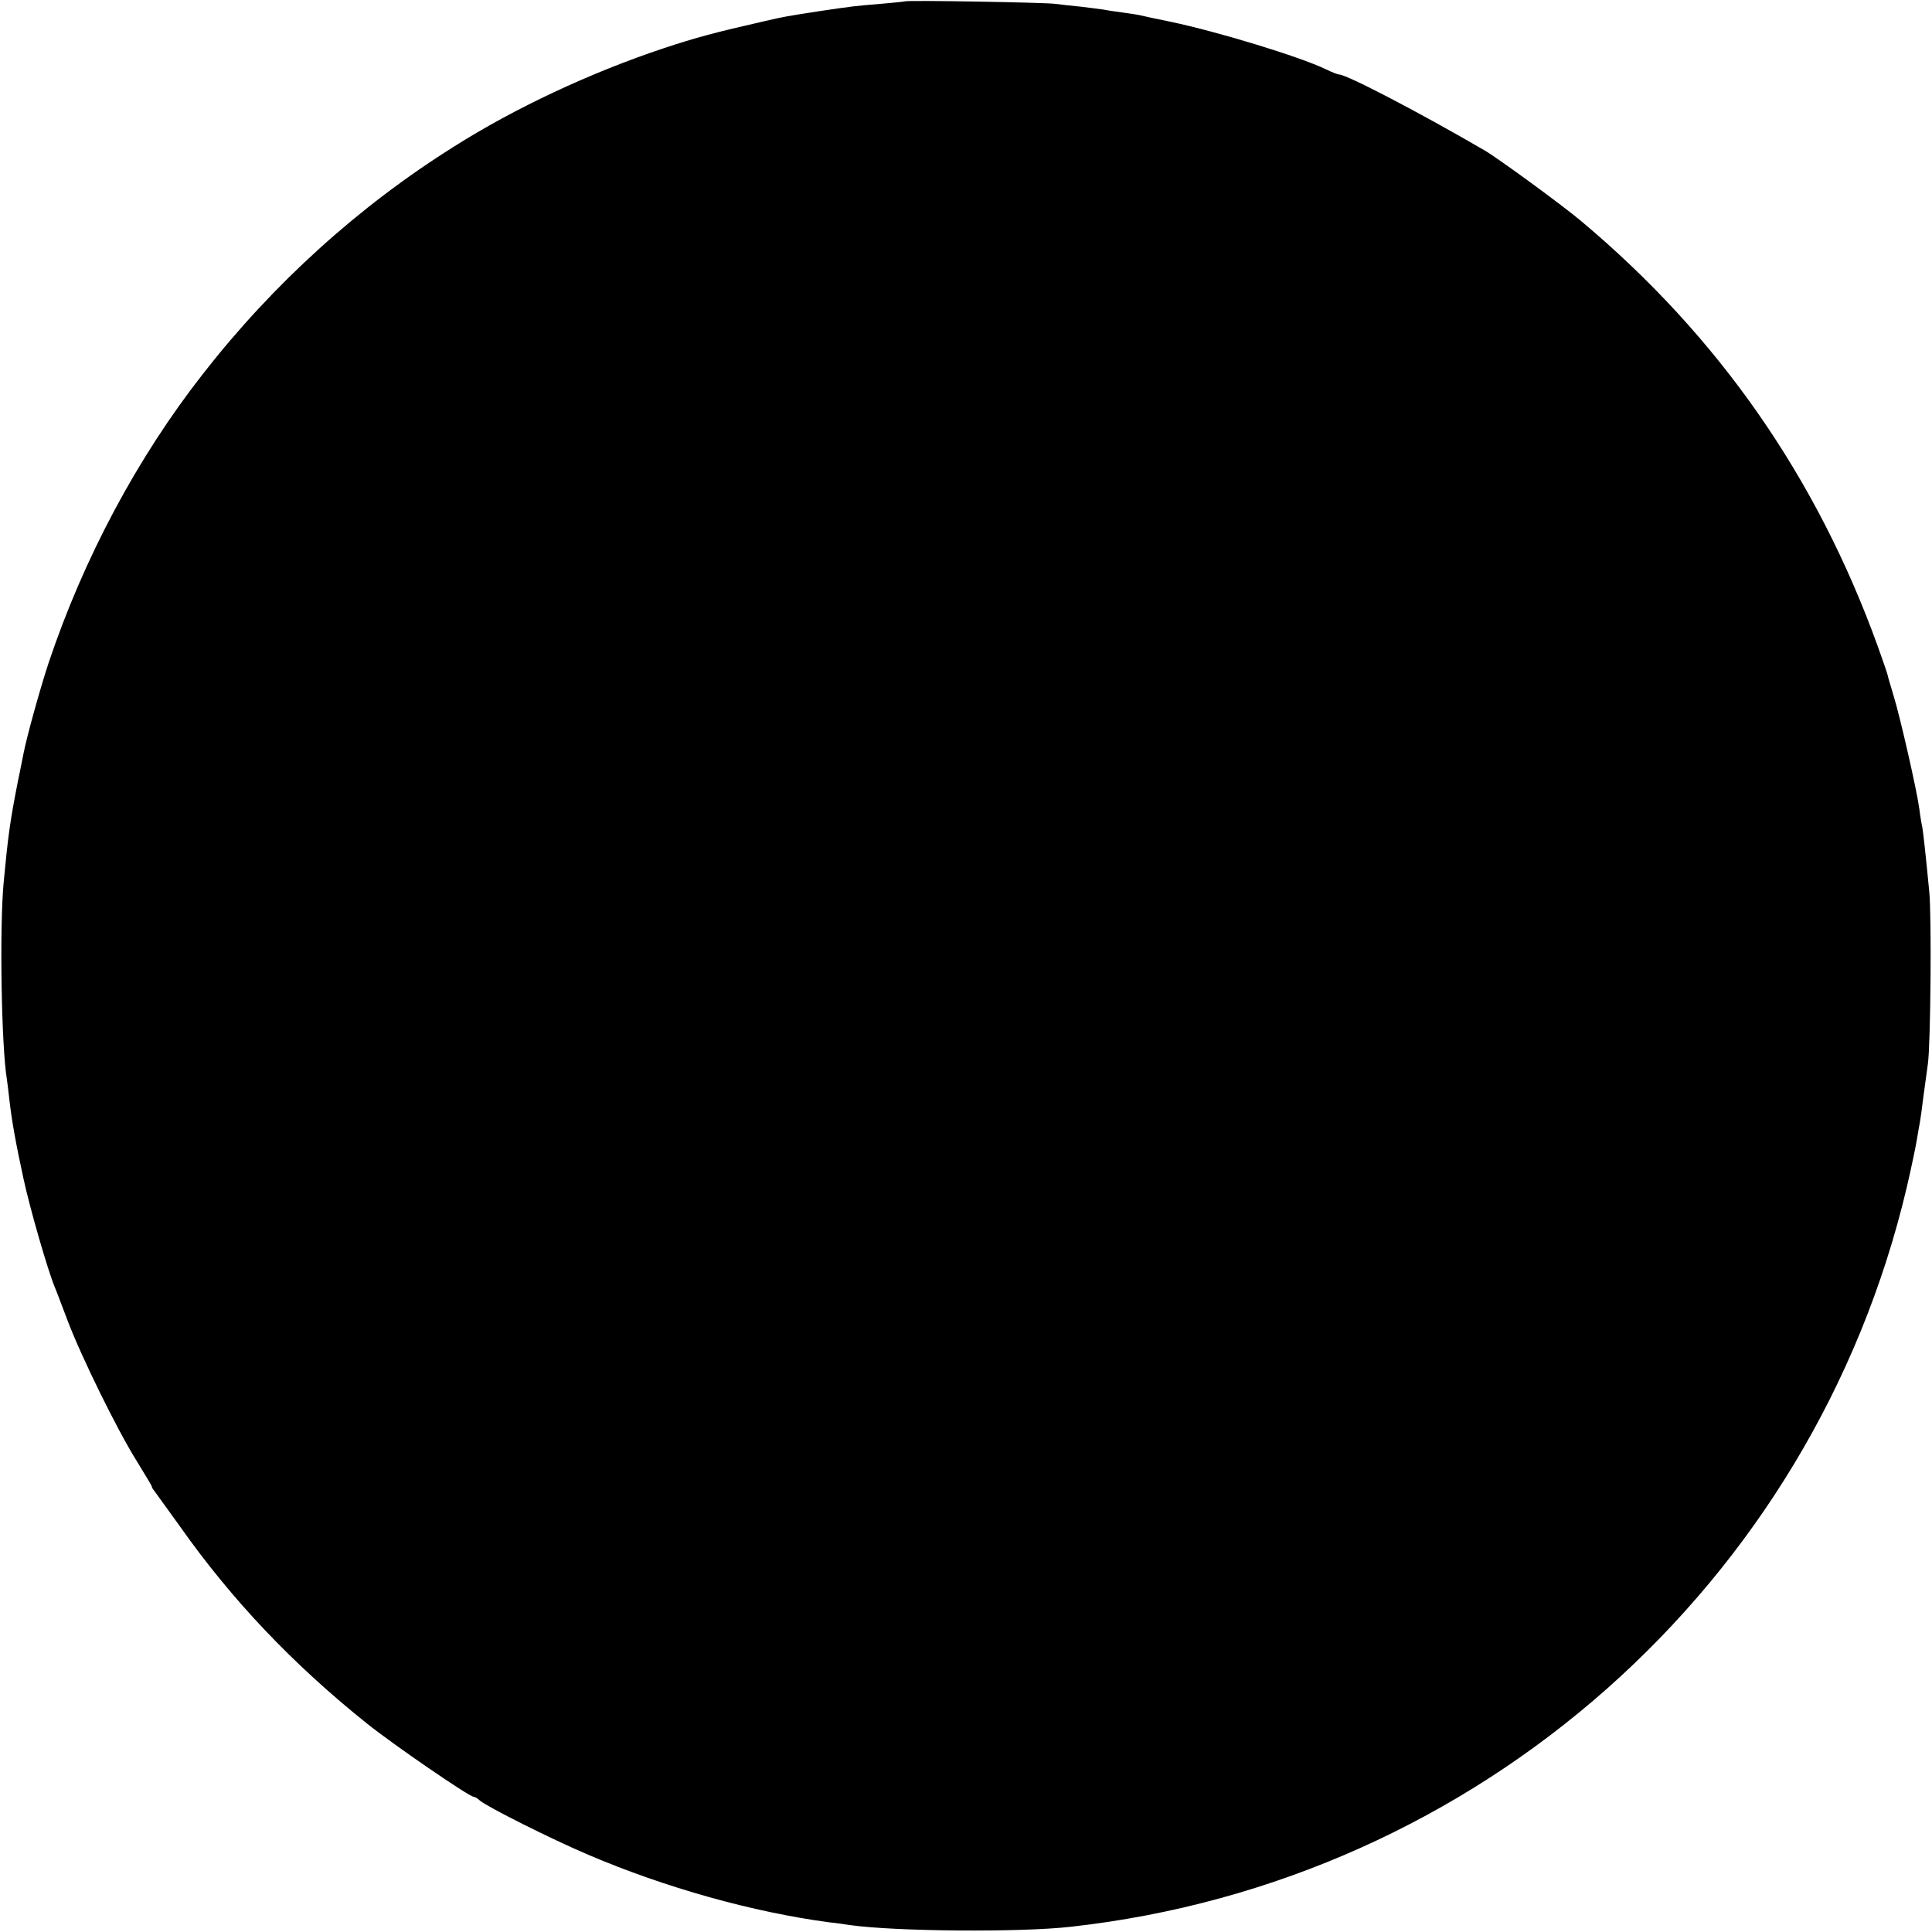 <?xml version="1.0" standalone="no"?>
<!DOCTYPE svg PUBLIC "-//W3C//DTD SVG 20010904//EN"
 "http://www.w3.org/TR/2001/REC-SVG-20010904/DTD/svg10.dtd">
<svg version="1.0" xmlns="http://www.w3.org/2000/svg"
 width="700pt" height="700pt" viewBox="0 0 700 700"
 preserveAspectRatio="xMidYMid meet">
<g transform="translate(0,700) scale(0.1,-0.1)"
fill="#000000" stroke="none">
<path d="M3278 6995 c-2 -1 -41 -5 -88 -9 -87 -7 -105 -9 -225 -27 -116 -18
-123 -19 -192 -35 -184 -42 -248 -59 -369 -99 -264 -88 -538 -216 -759 -356
-346 -217 -655 -497 -910 -824 -238 -304 -432 -668 -559 -1047 -31 -94 -79
-267 -91 -329 -3 -13 -11 -58 -20 -99 -29 -147 -36 -200 -52 -370 -15 -165 -8
-592 12 -711 2 -13 6 -46 9 -74 9 -78 23 -156 51 -285 23 -107 88 -333 114
-395 5 -11 25 -65 46 -120 50 -132 181 -398 250 -508 30 -49 55 -90 55 -93 0
-3 4 -10 10 -17 5 -7 46 -64 91 -126 188 -267 410 -501 679 -716 92 -74 370
-265 386 -265 4 0 15 -6 23 -14 27 -23 260 -140 392 -196 281 -120 597 -208
874 -245 22 -2 56 -7 75 -10 164 -23 615 -27 800 -6 1476 164 2690 1239 3029
2681 16 69 32 145 36 170 4 25 9 53 11 63 2 10 8 53 13 95 6 42 13 95 16 117
10 68 14 536 5 625 -13 135 -21 207 -25 232 -3 13 -8 43 -11 68 -9 67 -70 335
-94 412 -11 37 -21 70 -21 73 0 2 -16 49 -35 102 -222 615 -578 1125 -1074
1541 -66 56 -304 230 -351 257 -235 137 -500 275 -527 275 -4 0 -26 8 -48 19
-96 46 -391 136 -562 172 -54 11 -106 22 -117 25 -11 2 -38 6 -60 9 -22 3 -51
7 -65 10 -13 2 -52 7 -86 11 -33 3 -74 8 -90 10 -32 5 -540 14 -546 9z"/>
</g>
</svg>
